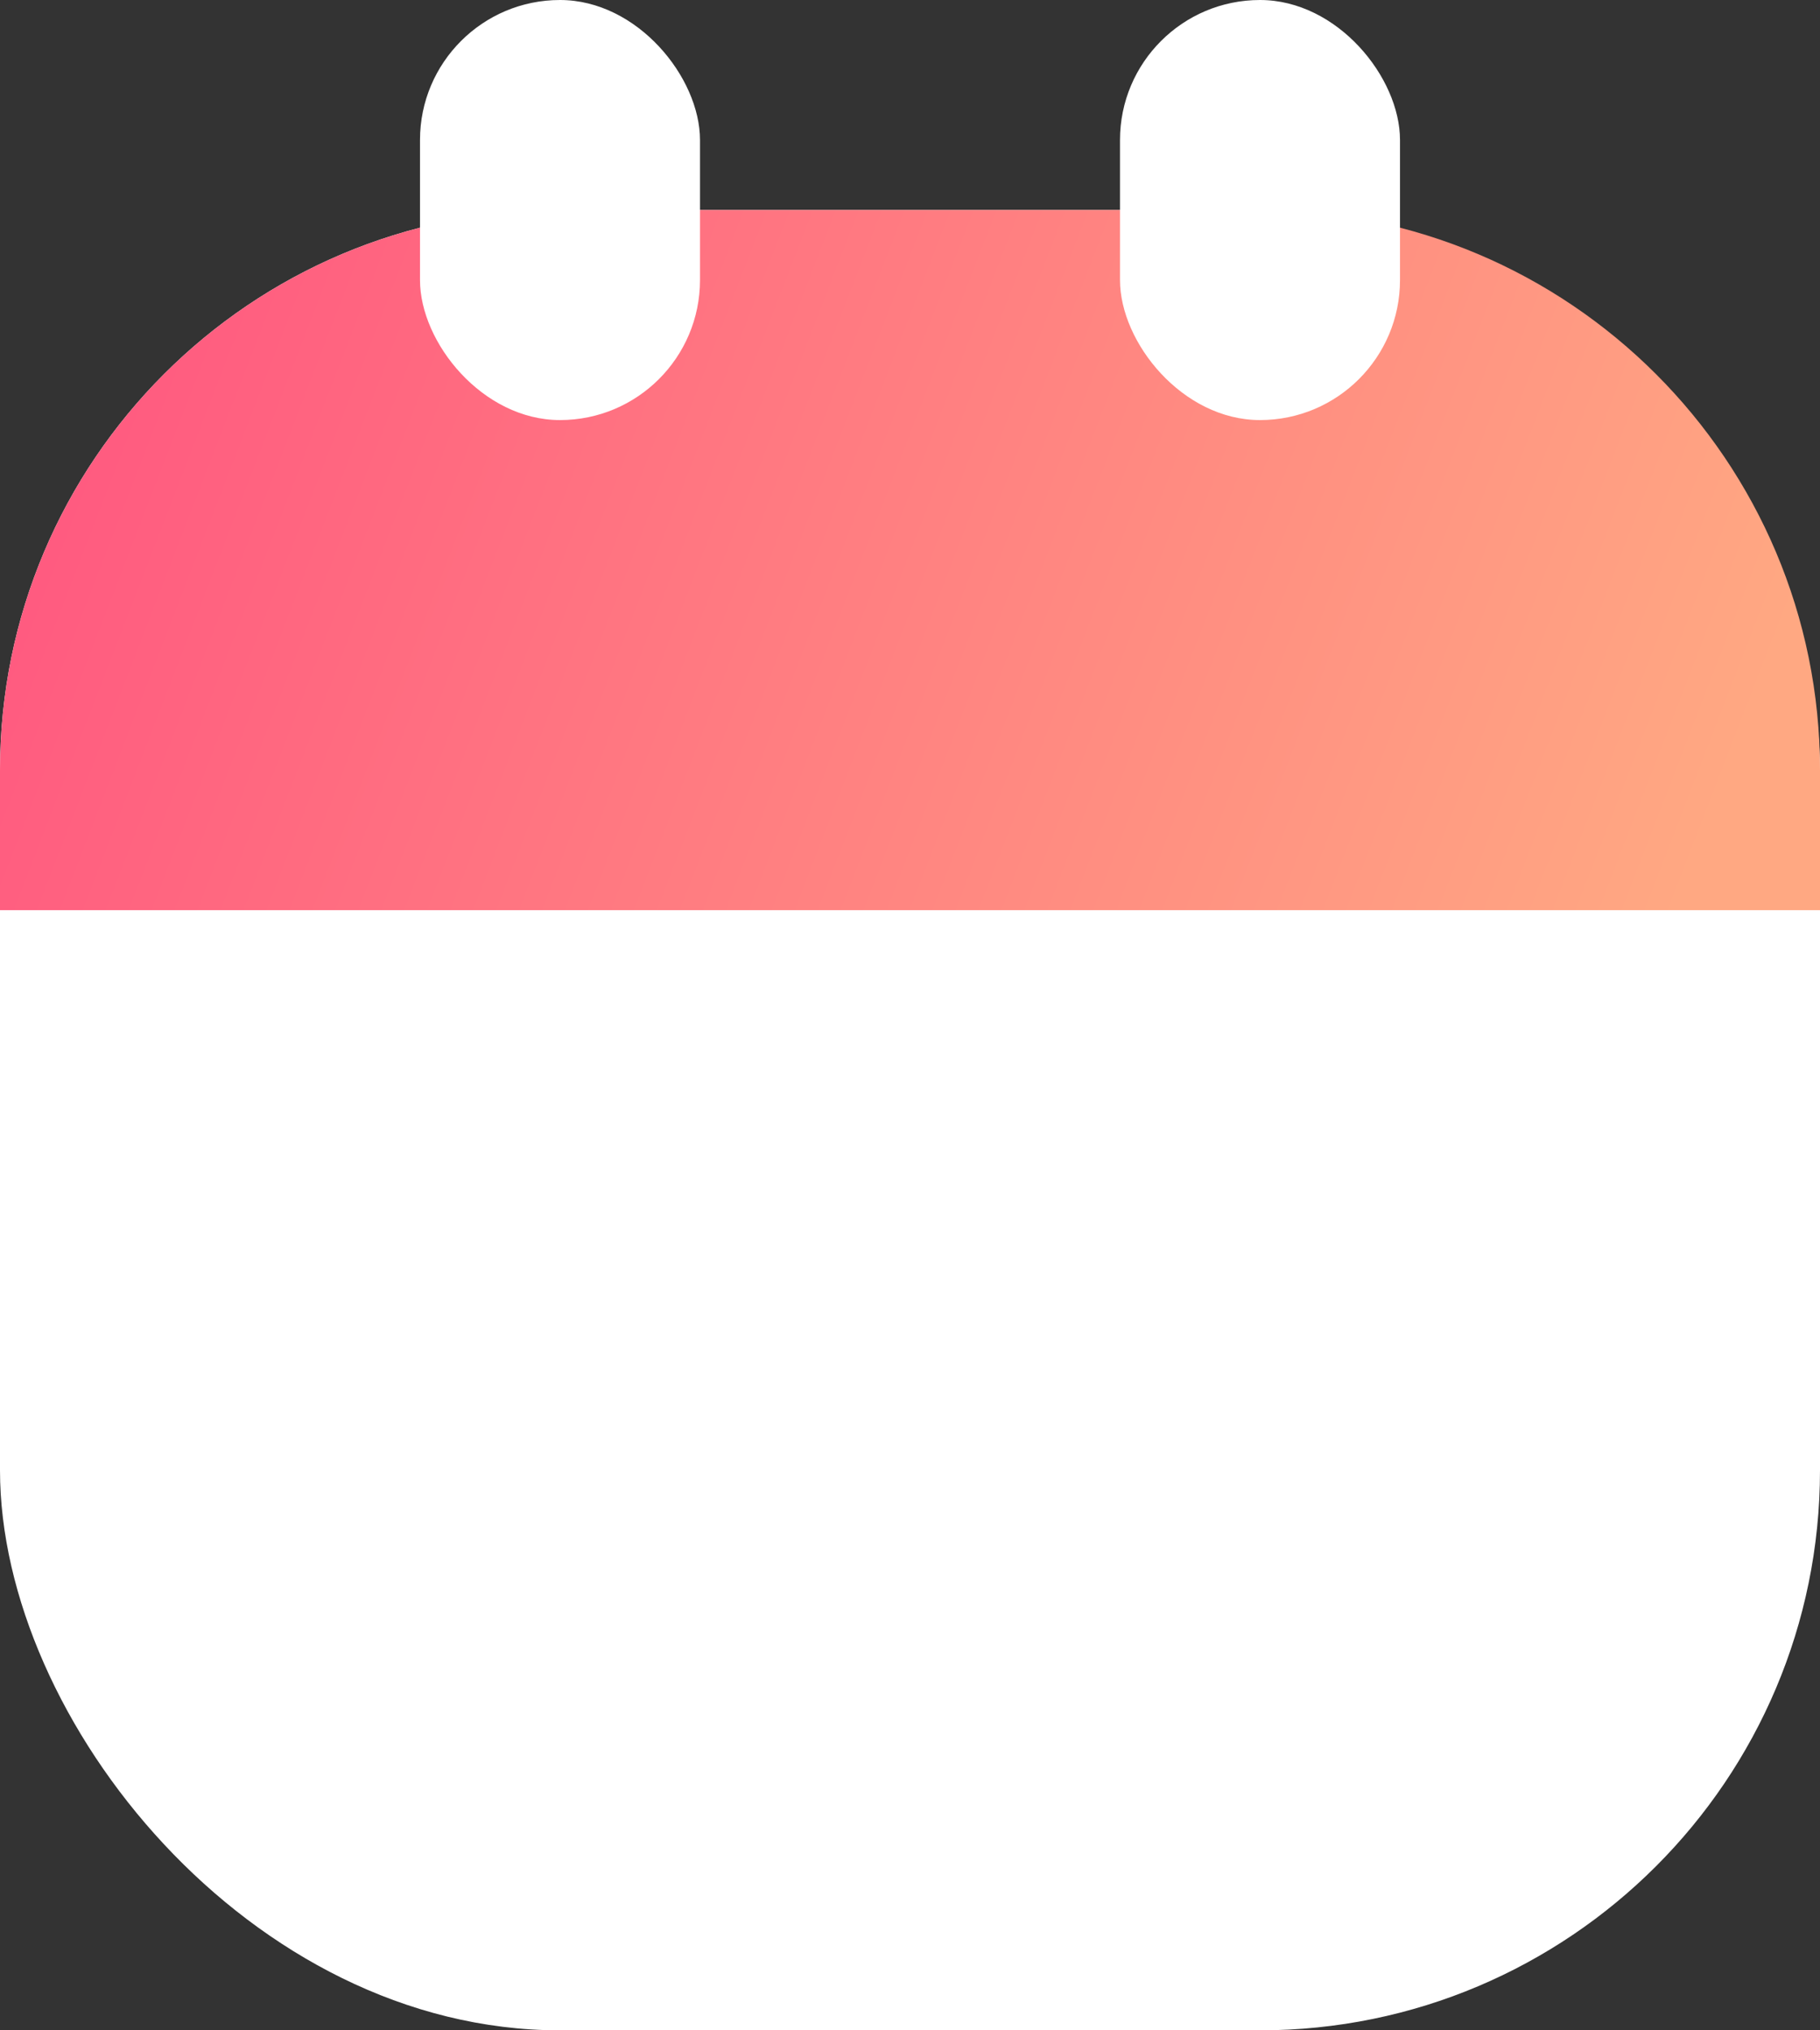 <?xml version="1.0" encoding="UTF-8"?>
<svg width="26px" height="29px" viewBox="0 0 26 29" version="1.1" xmlns="http://www.w3.org/2000/svg" xmlns:xlink="http://www.w3.org/1999/xlink">
    <rect x="0" y="0" width="26" height="29" fill="#333333" stroke="none"/>
    <title>Group 2</title>
    <defs>
        <linearGradient x1="1.463%" y1="42.82%" x2="98.223%" y2="57.134%" id="linearGradient-1">
            <stop stop-color="#FF5980" offset="0%"></stop>
            <stop stop-color="#FFA882" offset="100%"></stop>
        </linearGradient>
    </defs>
    <g id="Dashboard" stroke="none" stroke-width="1" fill="none" fill-rule="evenodd">
        <g transform="translate(-23, -222)" id="Menu">
            <g id="icons/-Bar--/Calendar" transform="translate(0, 217)">
                <g transform="translate(23, 5)" id="Group-2">
                    <rect id="Rectangle" fill="#FFFFFF" x="0" y="3" width="26" height="26" rx="8"></rect>
                    <path d="M8,3 L18,3 C22.418,3 26,6.582 26,11 L26,13 L26,13 L0,13 L0,11 C-5.41083001e-16,6.582 3.582,3 8,3 Z" id="Rectangle-Copy-3" fill="url(#linearGradient-1)"></path>
                    <rect id="Rectangle" fill="#FFFFFF" x="6" y="0" width="4" height="6" rx="2"></rect>
                    <rect id="Rectangle-Copy-4" fill="#FFFFFF" x="16" y="0" width="4" height="6" rx="2"></rect>
                </g>
            </g>
        </g>
    </g>
</svg>